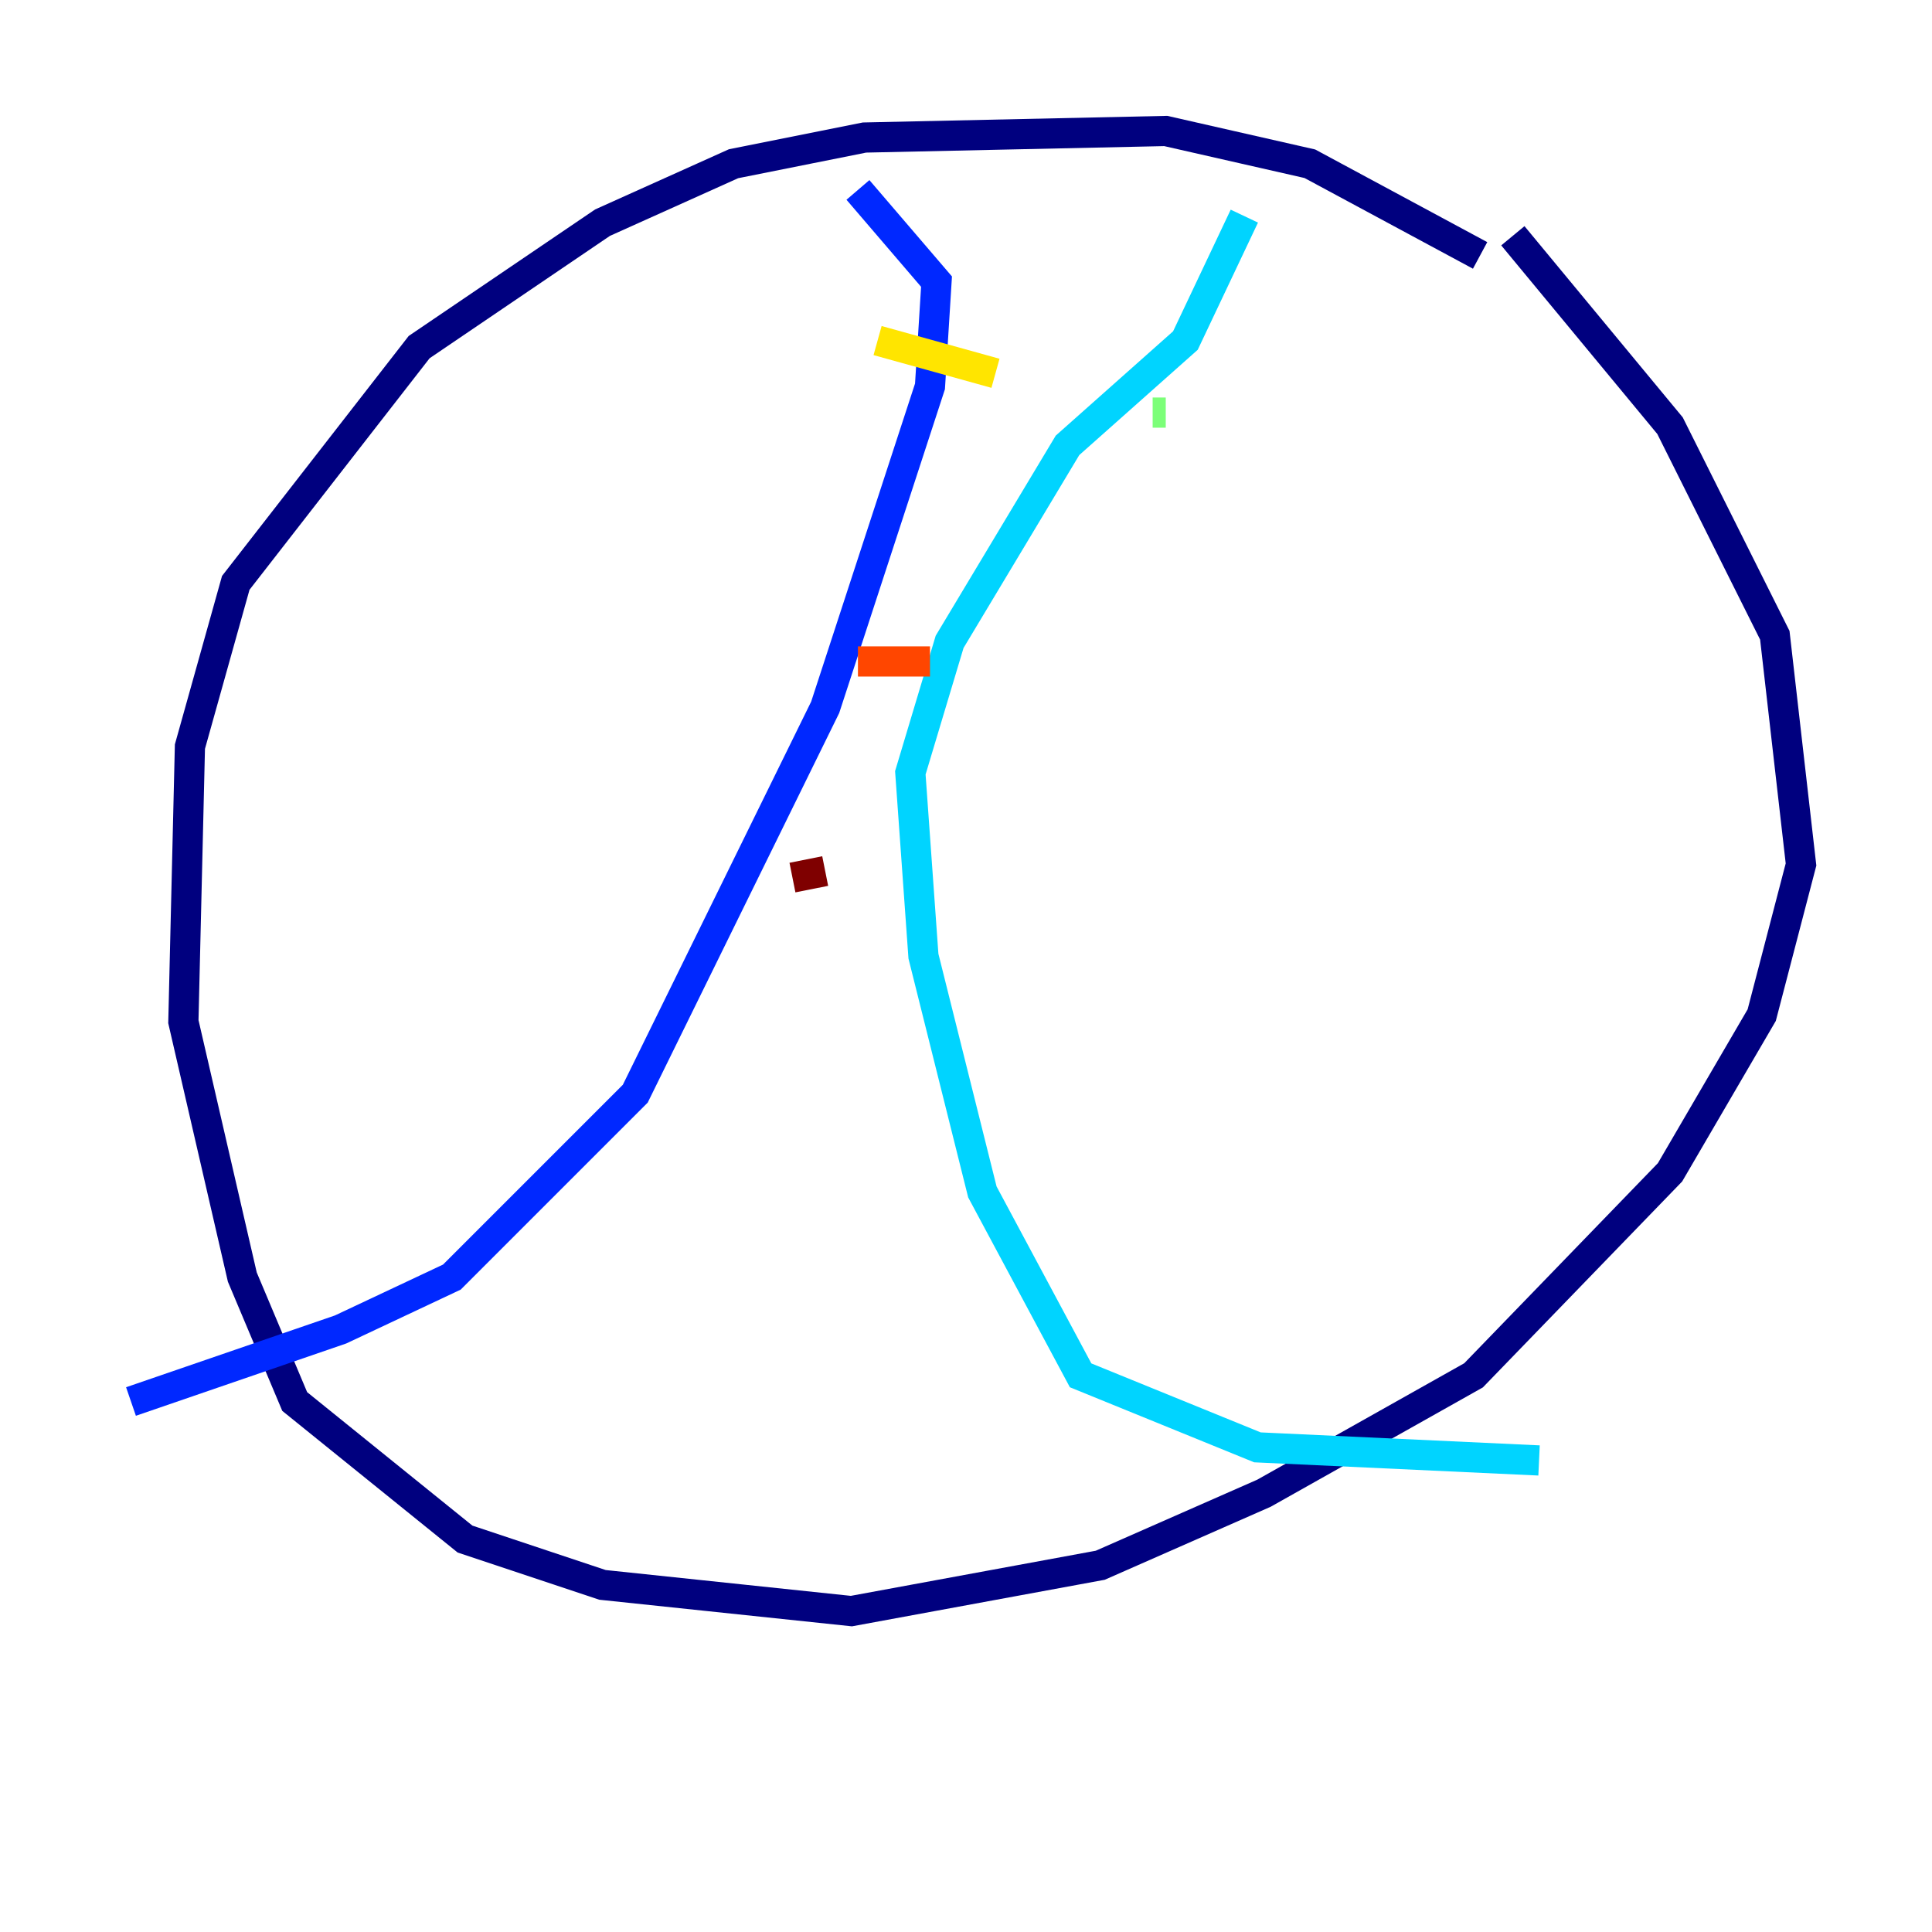 <?xml version="1.0" encoding="utf-8" ?>
<svg baseProfile="tiny" height="128" version="1.2" viewBox="0,0,128,128" width="128" xmlns="http://www.w3.org/2000/svg" xmlns:ev="http://www.w3.org/2001/xml-events" xmlns:xlink="http://www.w3.org/1999/xlink"><defs /><polyline fill="none" points="98.061,16.922 86.78,10.848 77.234,8.678 57.275,9.112 48.597,10.848 39.919,14.752 27.77,22.997 15.62,38.617 12.583,49.464 12.149,67.688 16.054,84.61 19.525,92.854 30.807,101.966 39.919,105.003 56.407,106.739 72.895,103.702 83.742,98.929 97.627,91.119 110.644,77.668 116.719,67.254 119.322,57.275 117.586,42.088 110.644,28.203 100.231,15.62" stroke="#00007f" stroke-width="2" /><polyline fill="none" points="56.841,12.583 62.047,18.658 61.614,25.6 54.671,46.861 42.088,72.461 29.939,84.61 22.563,88.081 8.678,92.854" stroke="#0028ff" stroke-width="2" /><polyline fill="none" points="82.441,14.319 78.536,22.563 70.725,29.505 62.915,42.522 60.312,51.2 61.18,63.349 65.085,78.969 71.593,91.119 83.308,95.891 101.966,96.759" stroke="#00d4ff" stroke-width="2" /><polyline fill="none" points="76.366,27.336 77.234,27.336" stroke="#7cff79" stroke-width="2" /><polyline fill="none" points="58.142,22.563 65.953,24.732" stroke="#ffe500" stroke-width="2" /><polyline fill="none" points="56.841,43.824 61.614,43.824" stroke="#ff4600" stroke-width="2" /><polyline fill="none" points="52.502,58.142 54.671,57.709" stroke="#7f0000" stroke-width="2" /></svg>